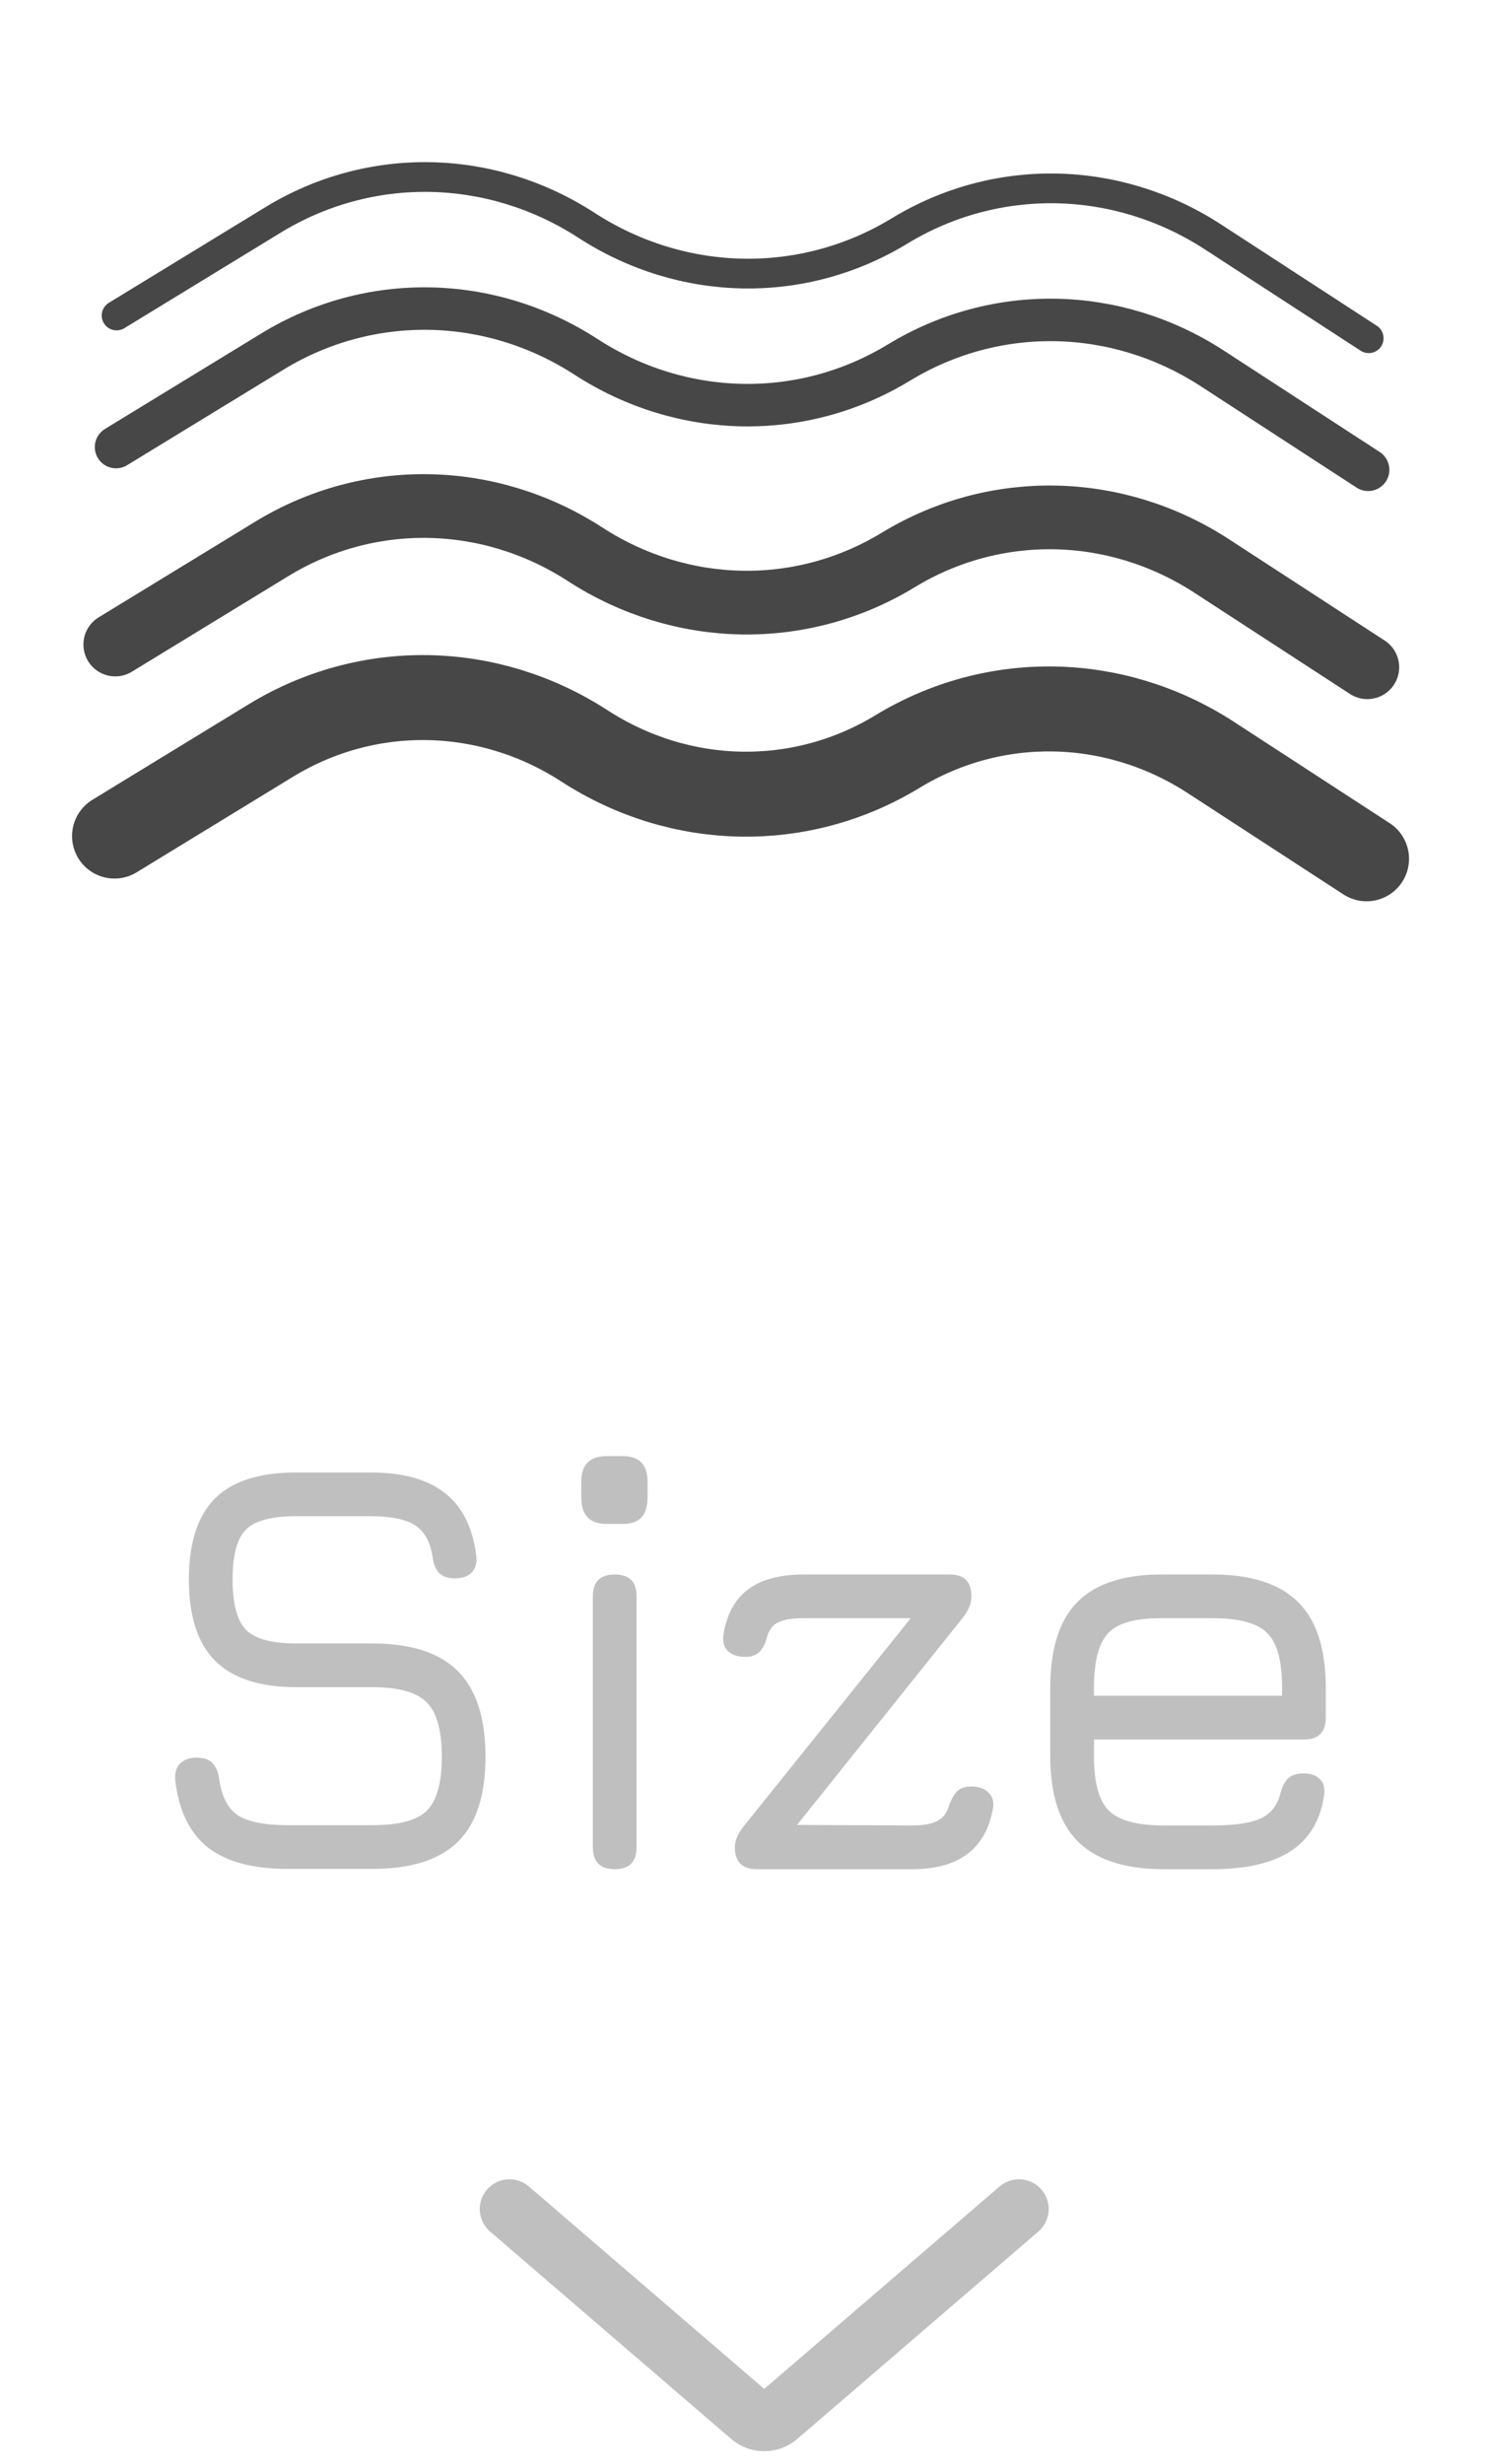 <svg width="35" height="58" viewBox="0 0 35 58" fill="none" xmlns="http://www.w3.org/2000/svg">
<path d="M24 52L18.323 56.88C18.282 56.918 18.232 56.948 18.176 56.969C18.12 56.989 18.061 57 18 57C17.939 57 17.88 56.989 17.824 56.969C17.768 56.948 17.718 56.918 17.677 56.88L12 52" stroke="#BFBFBF" stroke-width="1.4" stroke-linecap="round" stroke-linejoin="round"/>
<path d="M6.759 43.993C5.952 43.993 5.331 43.825 4.897 43.489C4.468 43.148 4.211 42.621 4.127 41.907C4.113 41.734 4.15 41.604 4.239 41.515C4.332 41.422 4.463 41.375 4.631 41.375C4.799 41.375 4.923 41.417 5.002 41.501C5.086 41.585 5.14 41.711 5.163 41.879C5.219 42.29 5.366 42.574 5.604 42.733C5.847 42.887 6.232 42.964 6.759 42.964H8.775C9.4 42.964 9.827 42.85 10.056 42.621C10.289 42.388 10.406 41.965 10.406 41.354C10.406 40.733 10.287 40.306 10.049 40.073C9.816 39.835 9.391 39.716 8.775 39.716H6.983C6.12 39.716 5.48 39.508 5.065 39.093C4.654 38.678 4.449 38.041 4.449 37.182C4.449 36.323 4.652 35.689 5.058 35.278C5.469 34.867 6.106 34.662 6.969 34.662H8.733C9.489 34.662 10.07 34.823 10.476 35.145C10.887 35.462 11.134 35.955 11.218 36.622C11.237 36.795 11.199 36.928 11.106 37.021C11.017 37.11 10.887 37.154 10.714 37.154C10.551 37.154 10.427 37.112 10.343 37.028C10.259 36.939 10.208 36.813 10.189 36.65C10.133 36.291 9.993 36.041 9.769 35.901C9.55 35.761 9.204 35.691 8.733 35.691H6.969C6.39 35.691 5.996 35.798 5.786 36.013C5.581 36.223 5.478 36.613 5.478 37.182C5.478 37.751 5.583 38.146 5.793 38.365C6.008 38.58 6.404 38.687 6.983 38.687H8.775C9.68 38.687 10.35 38.904 10.784 39.338C11.218 39.772 11.435 40.444 11.435 41.354C11.435 42.259 11.218 42.927 10.784 43.356C10.35 43.781 9.68 43.993 8.775 43.993H6.759ZM14.293 35.873C13.891 35.873 13.691 35.668 13.691 35.257V34.879C13.691 34.478 13.891 34.277 14.293 34.277H14.671C15.058 34.277 15.252 34.478 15.252 34.879V35.257C15.252 35.668 15.058 35.873 14.671 35.873H14.293ZM14.482 44C14.136 44 13.964 43.827 13.964 43.482V37.574C13.964 37.233 14.136 37.063 14.482 37.063C14.822 37.063 14.993 37.233 14.993 37.574V43.482C14.993 43.827 14.822 44 14.482 44ZM17.826 44C17.481 44 17.308 43.827 17.308 43.482C17.308 43.323 17.383 43.153 17.532 42.971L21.648 37.847L21.76 38.092H18.939C18.673 38.092 18.475 38.122 18.344 38.183C18.214 38.239 18.123 38.349 18.071 38.512C18.034 38.671 17.976 38.792 17.896 38.876C17.822 38.96 17.705 39.002 17.546 39.002C17.369 39.002 17.234 38.955 17.14 38.862C17.047 38.769 17.014 38.636 17.042 38.463C17.122 37.987 17.318 37.635 17.63 37.406C17.943 37.177 18.379 37.063 18.939 37.063H22.369C22.71 37.063 22.88 37.233 22.88 37.574C22.88 37.747 22.808 37.922 22.663 38.099L18.617 43.153L18.428 42.957L21.487 42.971C21.739 42.971 21.931 42.938 22.061 42.873C22.197 42.808 22.29 42.696 22.341 42.537C22.393 42.383 22.456 42.264 22.53 42.18C22.605 42.096 22.722 42.054 22.88 42.054C23.058 42.054 23.193 42.103 23.286 42.201C23.384 42.294 23.417 42.425 23.384 42.593C23.207 43.531 22.575 44 21.487 44H17.826ZM25.766 40.948V41.34C25.766 41.961 25.883 42.388 26.116 42.621C26.349 42.854 26.781 42.971 27.411 42.971H28.559C29.073 42.971 29.448 42.917 29.686 42.81C29.929 42.698 30.085 42.504 30.155 42.229C30.192 42.075 30.251 41.956 30.33 41.872C30.414 41.788 30.538 41.746 30.701 41.746C30.874 41.746 31.005 41.793 31.093 41.886C31.182 41.975 31.212 42.105 31.184 42.278C31.096 42.861 30.832 43.295 30.393 43.58C29.959 43.86 29.348 44 28.559 44H27.411C26.501 44 25.827 43.783 25.388 43.349C24.954 42.915 24.737 42.245 24.737 41.34V39.73C24.737 38.806 24.954 38.129 25.388 37.7C25.827 37.266 26.501 37.054 27.411 37.063H28.559C29.469 37.063 30.141 37.28 30.575 37.714C31.009 38.143 31.226 38.815 31.226 39.73V40.43C31.226 40.775 31.056 40.948 30.715 40.948H25.766ZM27.411 38.092C26.781 38.083 26.349 38.195 26.116 38.428C25.883 38.661 25.766 39.095 25.766 39.73V39.919H30.197V39.73C30.197 39.1 30.081 38.671 29.847 38.442C29.619 38.209 29.189 38.092 28.559 38.092H27.411Z" fill="#BFBFBF"/>
<path d="M2.697 19.681L6.392 17.424C8.669 16.04 11.5 16.091 13.765 17.558C16.03 19.024 18.861 19.076 21.138 17.692C23.414 16.307 26.245 16.359 28.51 17.825L32.187 20.216" stroke="#484747" stroke-width="2" stroke-miterlimit="10" stroke-linecap="round" stroke-linejoin="round"/>
<path d="M2.715 15.172L6.411 12.915C8.687 11.531 11.518 11.582 13.783 13.049C16.048 14.515 18.879 14.567 21.156 13.182C23.432 11.798 26.263 11.85 28.528 13.316L32.205 15.707" stroke="#484747" stroke-width="1.5" stroke-miterlimit="10" stroke-linecap="round" stroke-linejoin="round"/>
<path d="M2.733 10.524L6.429 8.267C8.706 6.883 11.537 6.934 13.802 8.4C16.067 9.867 18.898 9.918 21.174 8.534C23.451 7.15 26.282 7.201 28.547 8.668L32.224 11.059" stroke="#484747" stroke-miterlimit="10" stroke-linecap="round" stroke-linejoin="round"/>
<path d="M2.746 7.427L6.442 5.17C8.718 3.786 11.549 3.837 13.814 5.304C16.079 6.77 18.91 6.822 21.187 5.437C23.463 4.053 26.294 4.105 28.56 5.571L32.237 7.962" stroke="#484747" stroke-width="0.7" stroke-miterlimit="10" stroke-linecap="round" stroke-linejoin="round"/>
</svg>
